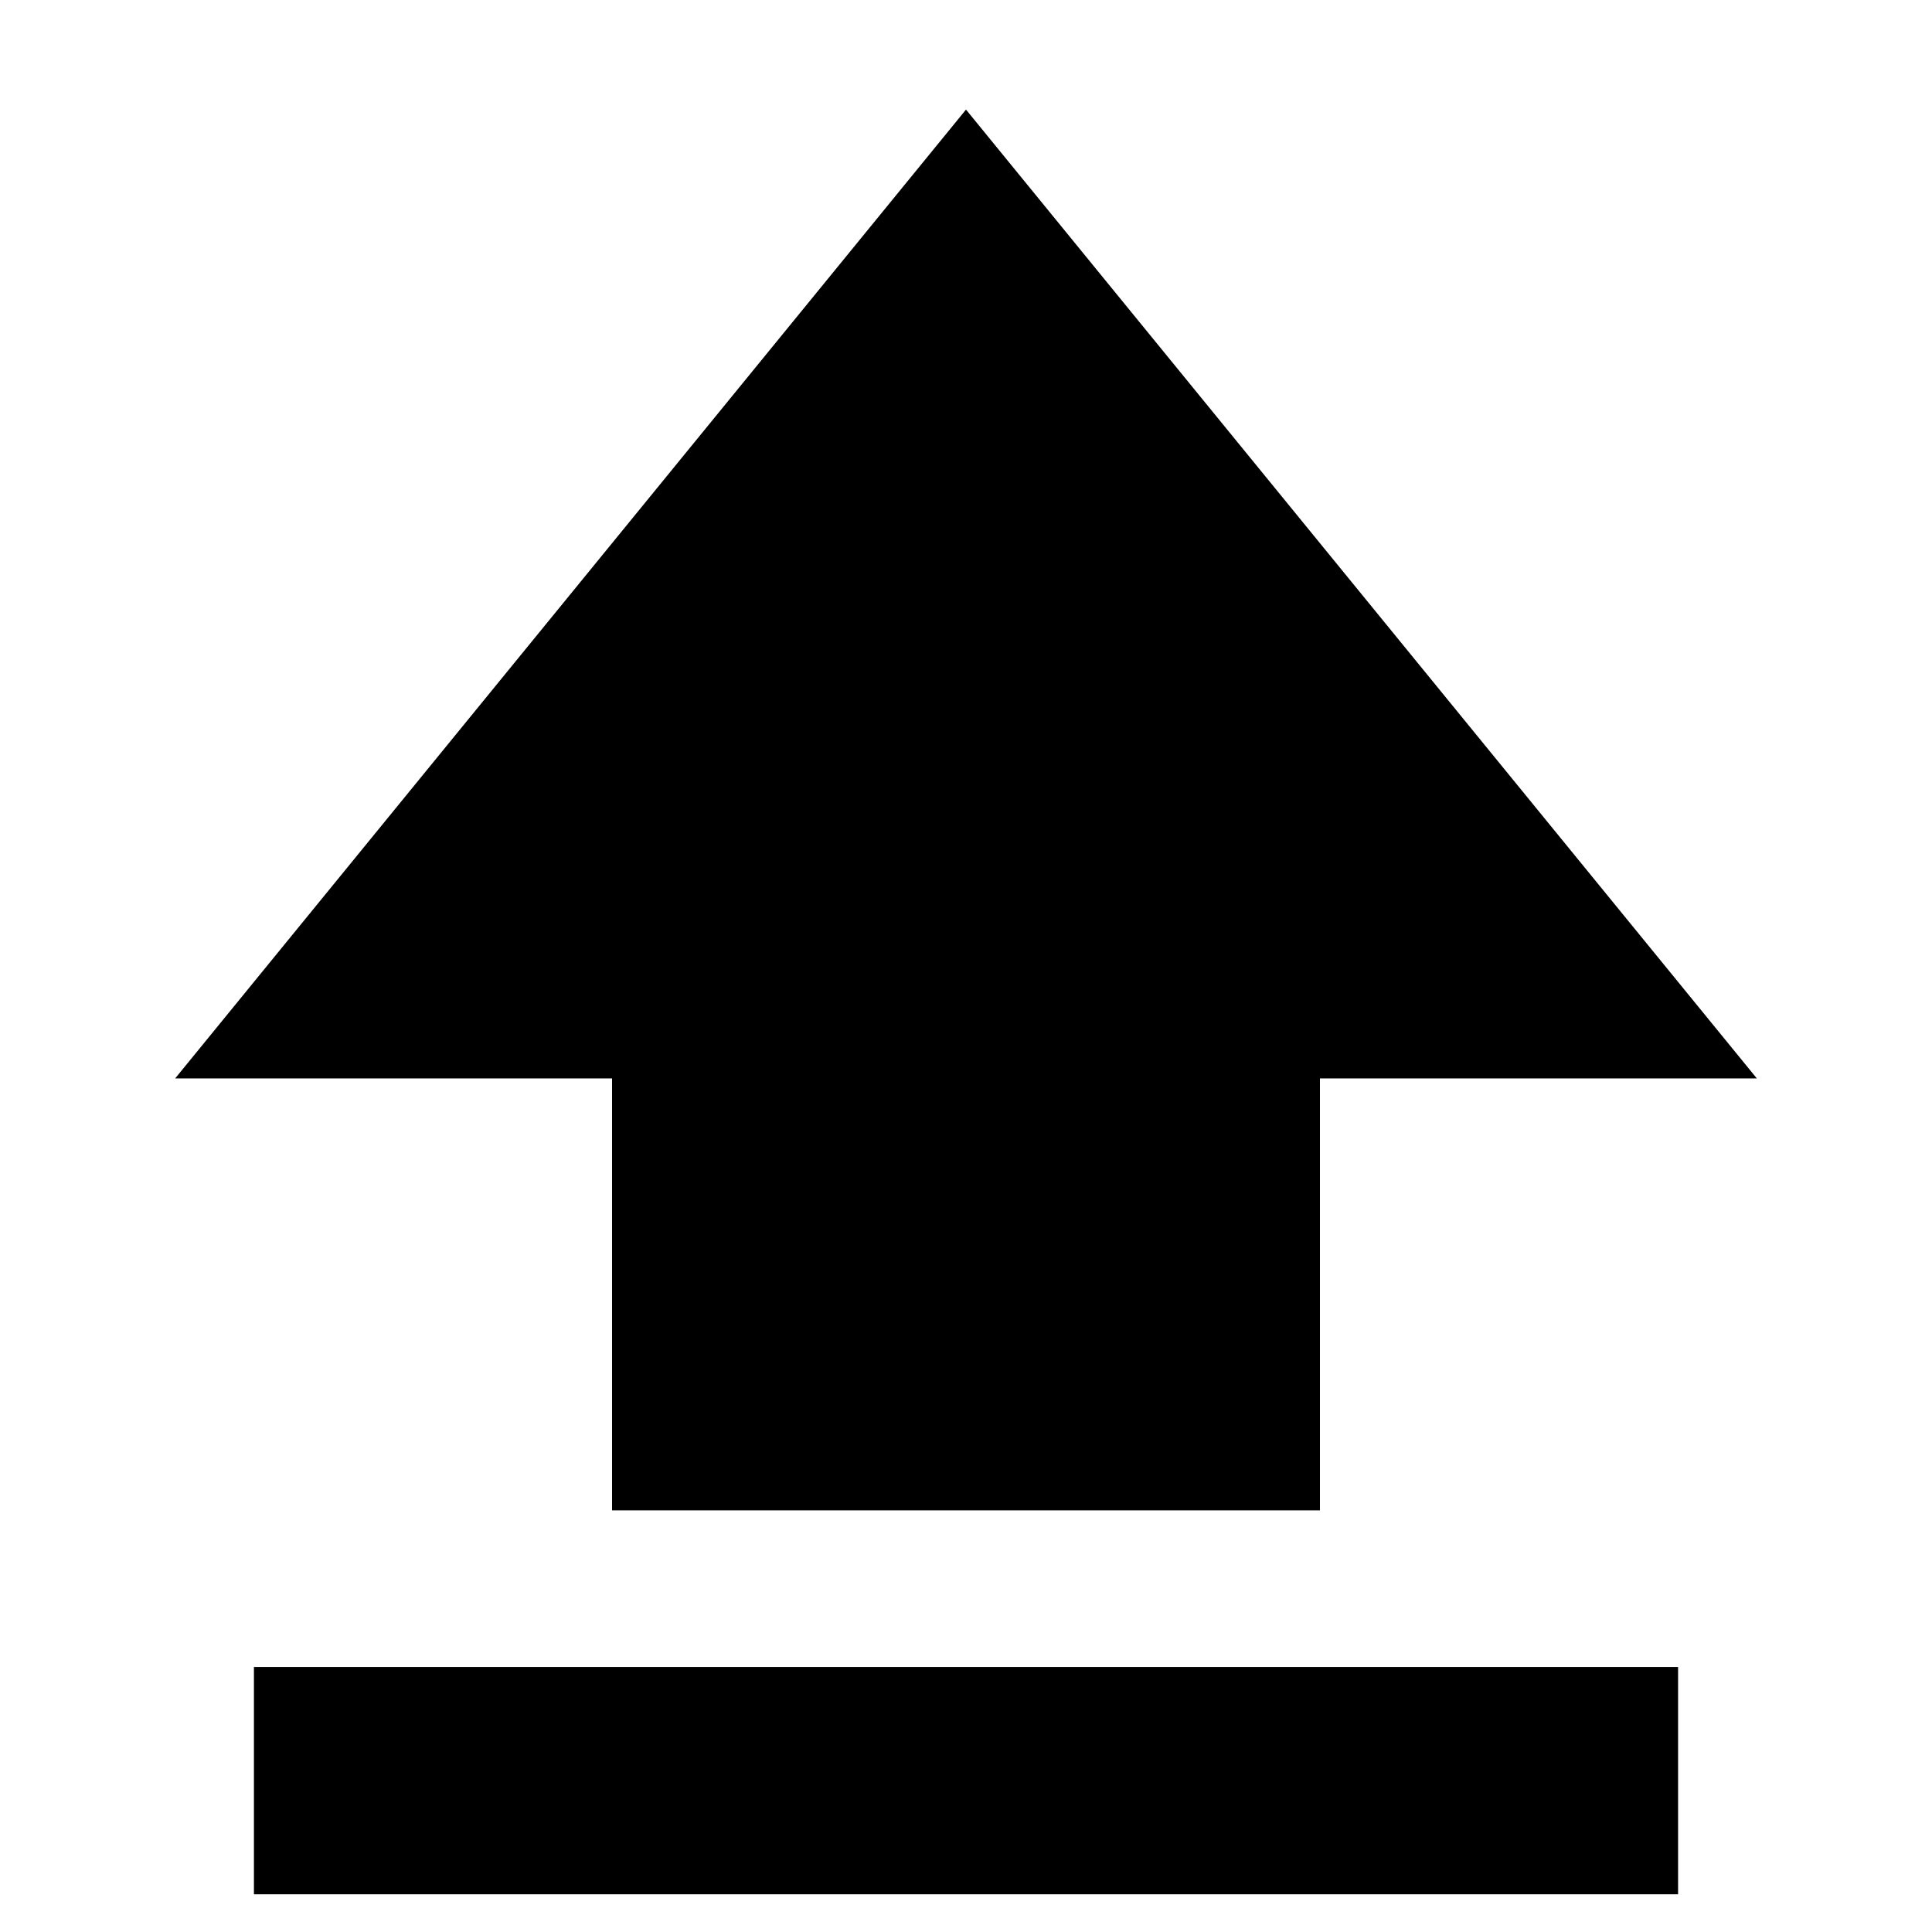 <svg xmlns="http://www.w3.org/2000/svg" height="24" viewBox="0 96 960 960" width="24"><path d="M304.13 846.478V631.87H87.022L480 150.456 872.978 631.87H655.87v214.608H304.13ZM126.174 1037.26V924.326h707.652v112.934H126.174Z"/></svg>